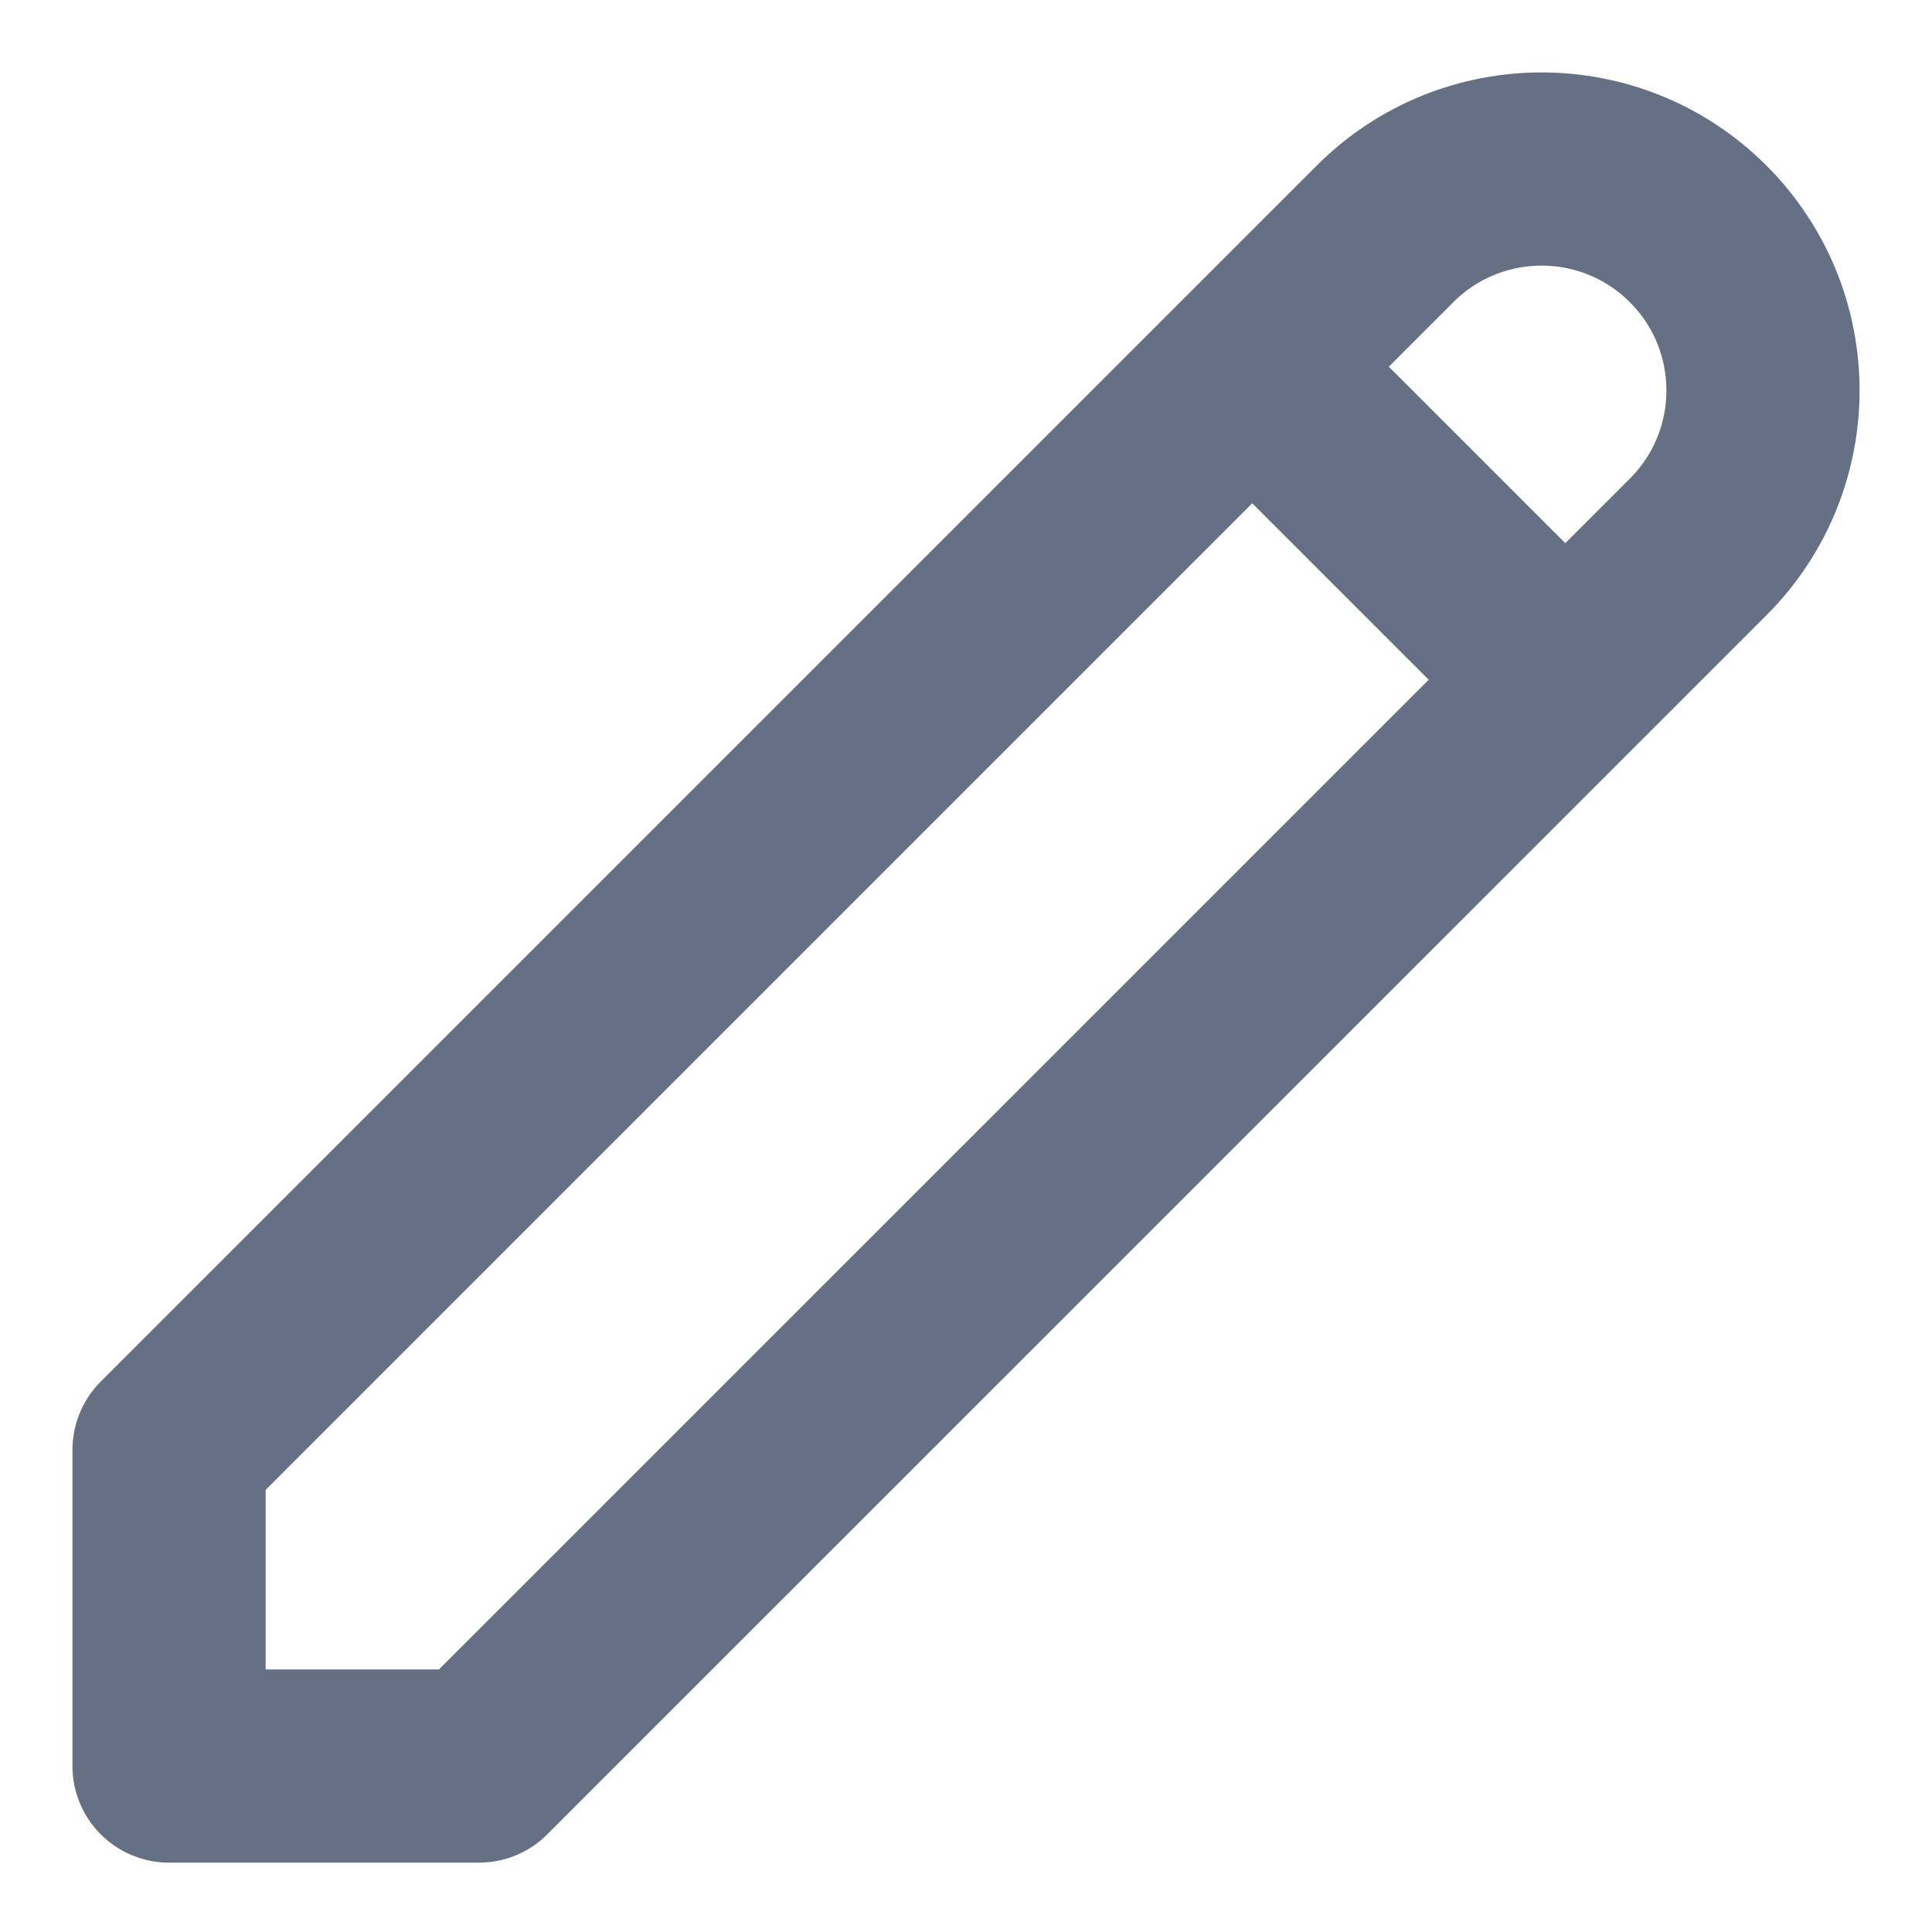 <svg width="20" height="20" viewBox="0 0 20 20" fill="none" xmlns="http://www.w3.org/2000/svg">
<path d="M12.963 3.796L16.204 7.037M14.338 2.421C15.233 1.526 16.684 1.526 17.579 2.421C18.474 3.316 18.474 4.767 17.579 5.662L4.958 18.282H1.75V15.009L14.338 2.421Z" stroke="#667085" stroke-width="2" stroke-linecap="round" stroke-linejoin="round"/>
</svg>
